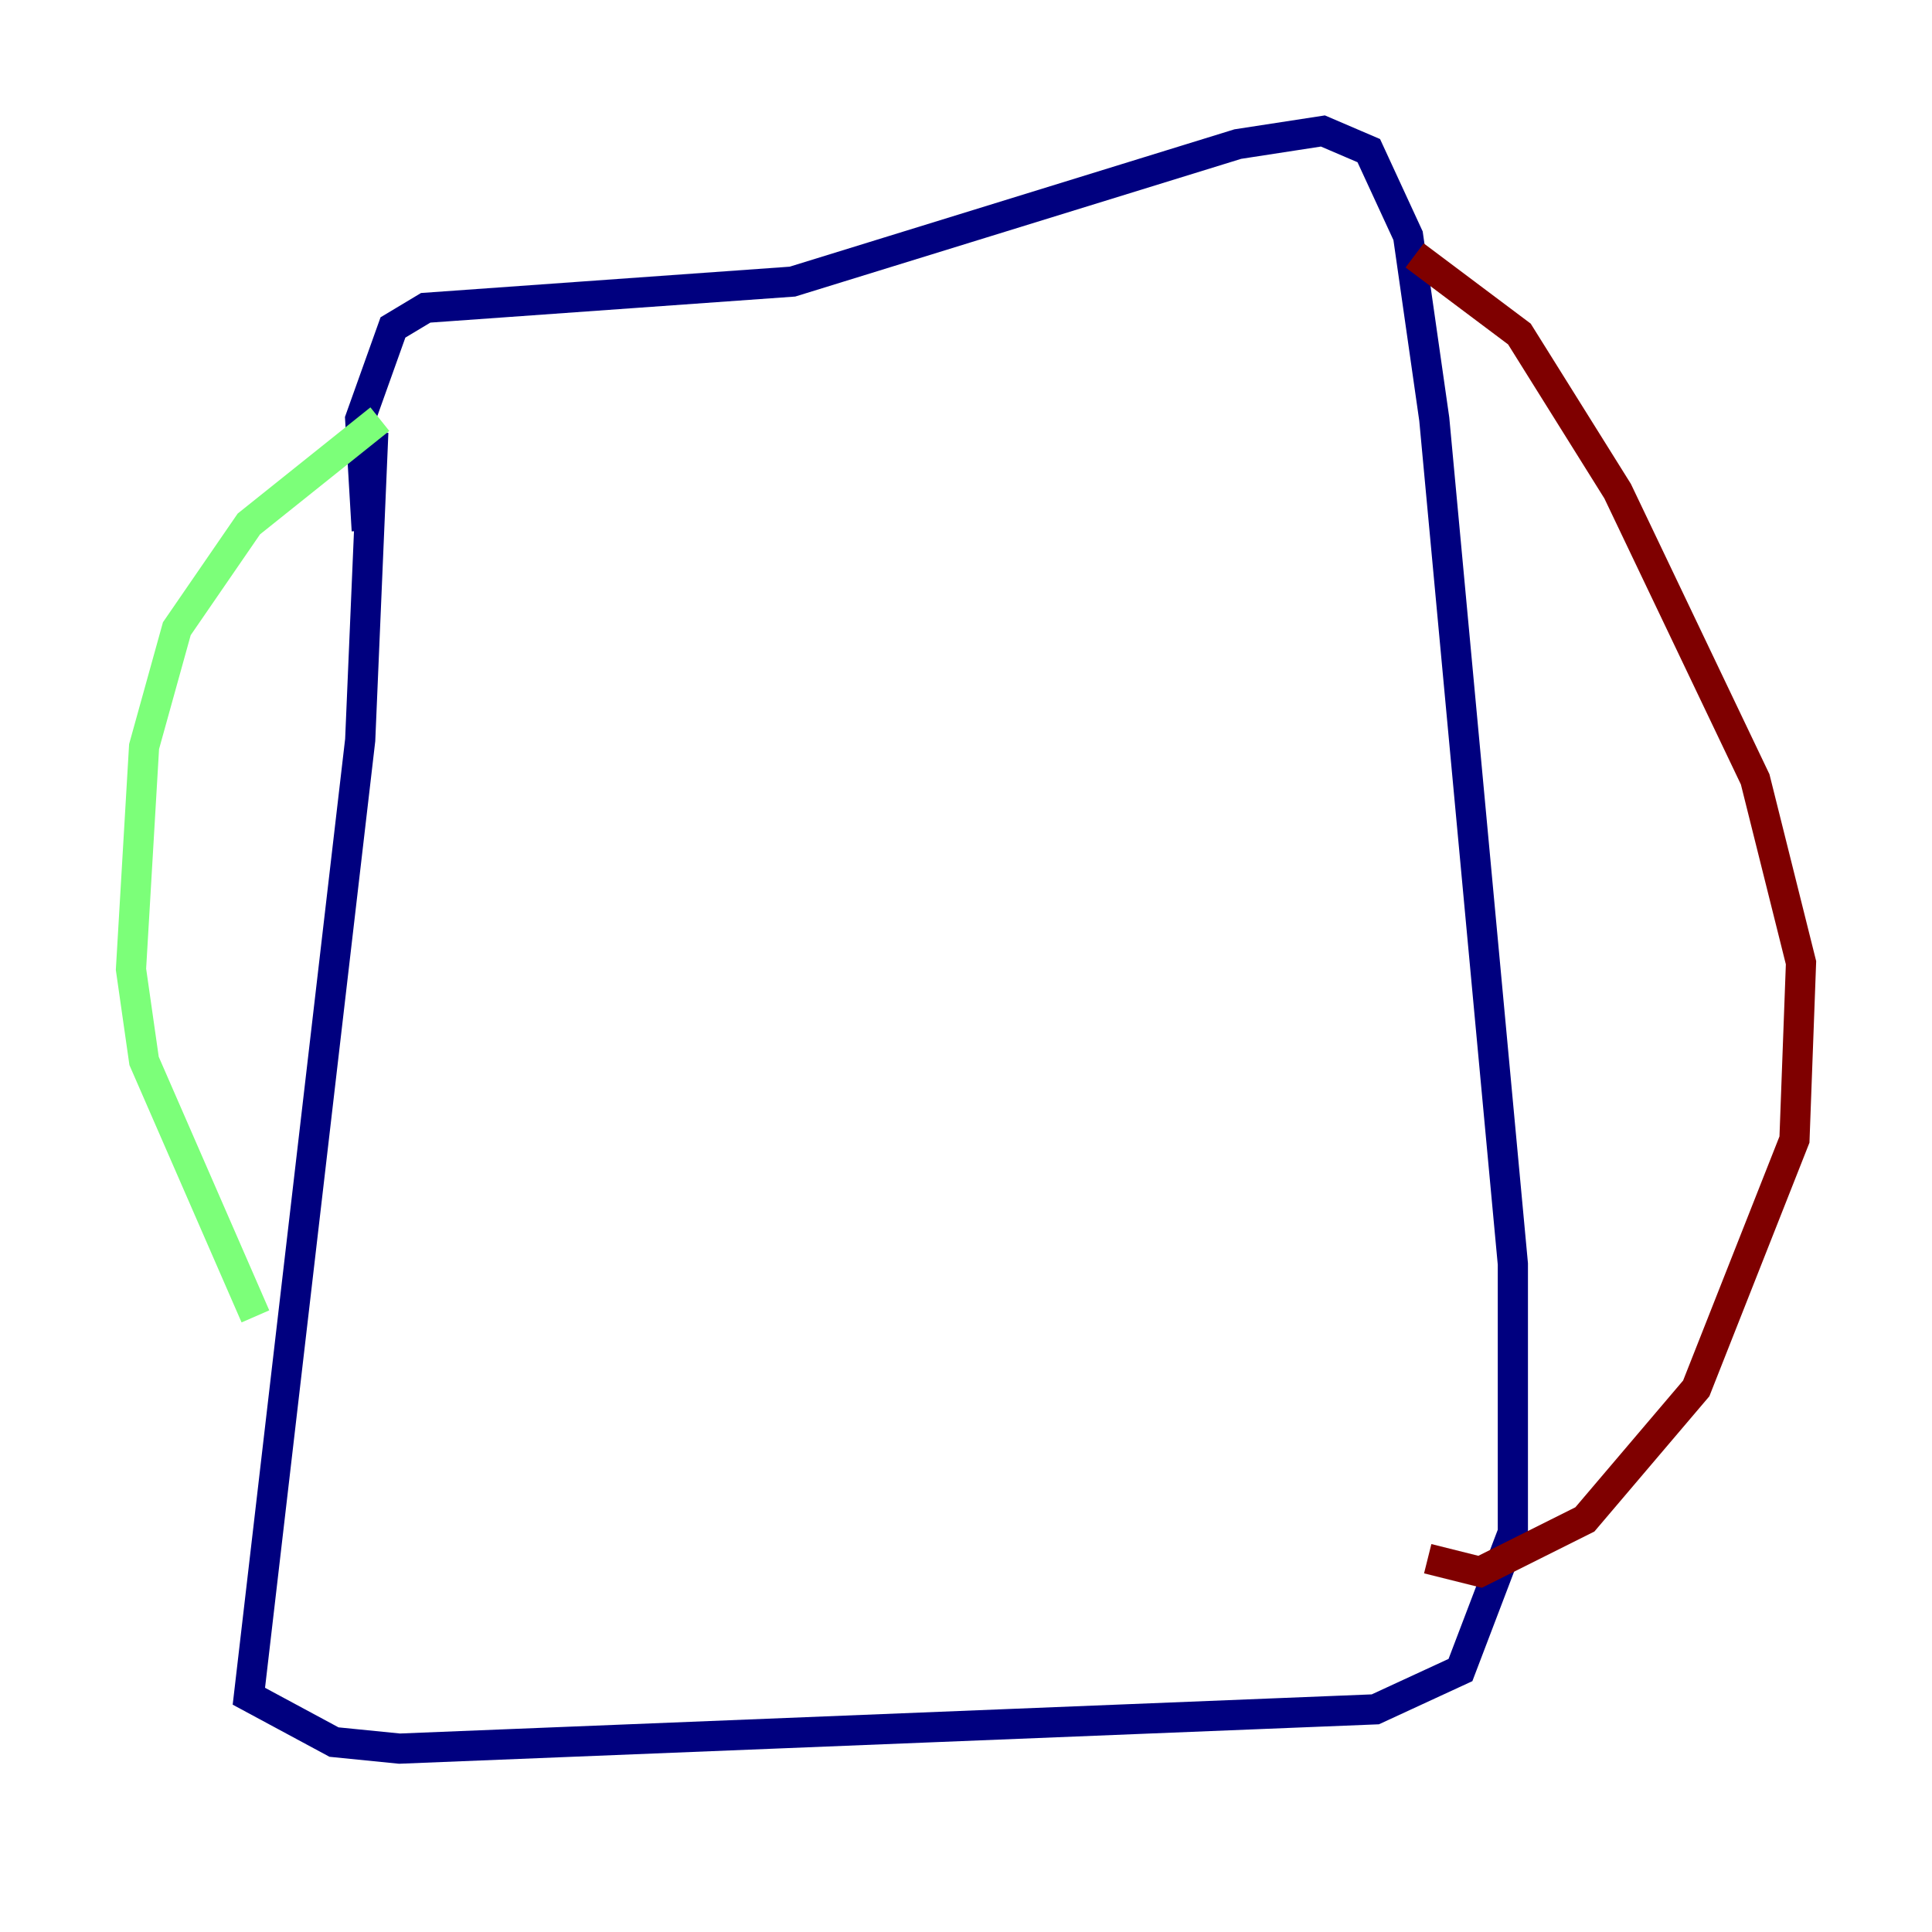 <?xml version="1.0" encoding="utf-8" ?>
<svg baseProfile="tiny" height="128" version="1.2" viewBox="0,0,128,128" width="128" xmlns="http://www.w3.org/2000/svg" xmlns:ev="http://www.w3.org/2001/xml-events" xmlns:xlink="http://www.w3.org/1999/xlink"><defs /><polyline fill="none" points="24.732,28.637 23.864,49.031 16.488,112.38 22.129,115.417 26.468,115.851 91.119,113.248 96.759,110.644 100.231,101.532 100.231,83.742 95.024,27.77 93.288,15.62 90.685,9.98 87.647,8.678 82.007,9.546 52.502,18.658 28.203,20.393 26.034,21.695 23.864,27.77 24.298,35.146" stroke="#00007f" stroke-width="2" /><polyline fill="none" points="25.166,27.77 16.488,34.712 11.715,41.654 9.546,49.464 8.678,64.217 9.546,70.291 16.922,87.214" stroke="#7cff79" stroke-width="2" /><polyline fill="none" points="93.722,16.922 100.664,22.129 107.173,32.542 116.285,51.634 119.322,63.783 118.888,75.498 112.38,91.986 105.003,100.664 98.061,104.136 94.59,103.268" stroke="#7f0000" stroke-width="2" /></svg>